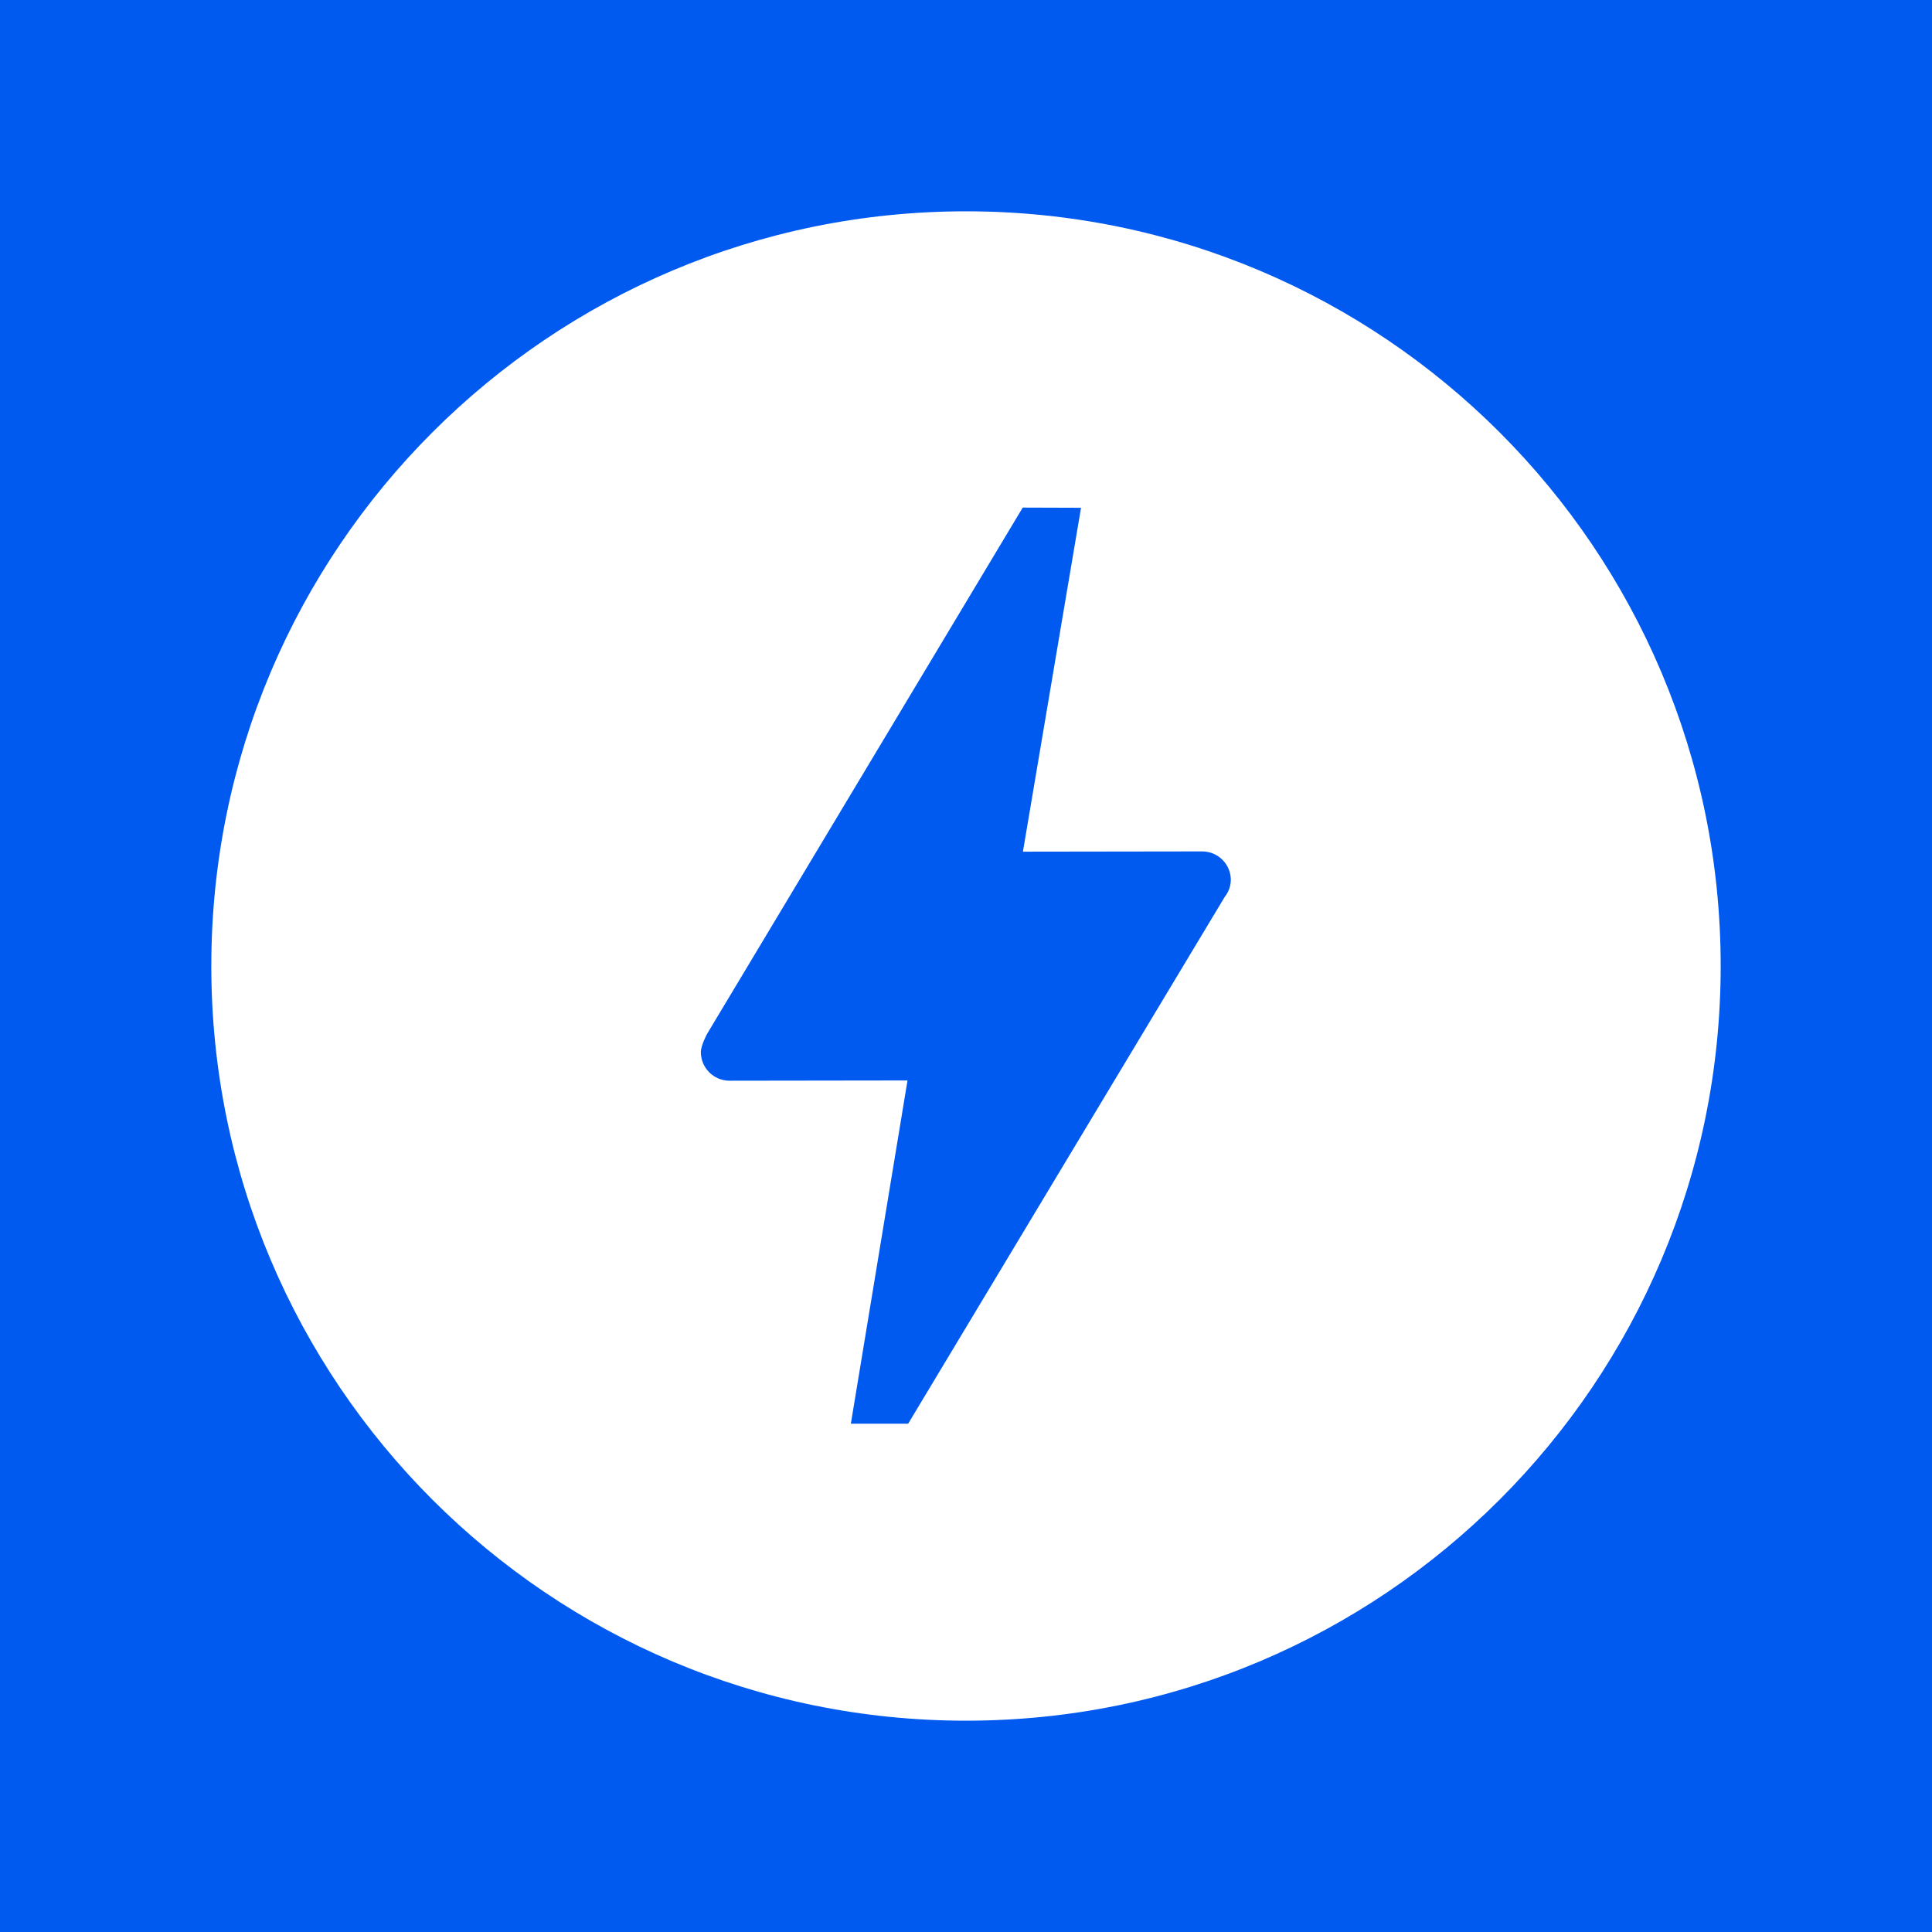 <svg width="256" height="256" viewBox="0 0 256 256" fill="none" xmlns="http://www.w3.org/2000/svg">
<rect width="256" height="256" fill="#005AF0"/>
<g clip-path="url(#clip0_98_298)">
<path d="M128 28C183.233 28 228 72.775 228 128C228 183.225 183.233 228 128 228C72.775 228 28 183.225 28 128C28 72.775 72.775 28 128 28ZM120.333 188.65L162.283 118.842C162.791 118.206 163.075 117.421 163.092 116.608C163.092 115.603 162.692 114.638 161.981 113.927C161.27 113.216 160.306 112.817 159.3 112.817L135.542 112.85L143.242 67.283L135.517 67.258L93.7 136.983C93.7 136.983 92.867 138.508 92.867 139.408C92.867 141.5 94.567 143.2 96.658 143.2L120.25 143.167L112.742 188.65H120.333Z" fill="white"/>
</g>
<defs>
<clipPath id="clip0_98_298">
<rect width="200" height="200" fill="white" transform="translate(28 28)"/>
</clipPath>
</defs>
</svg>
